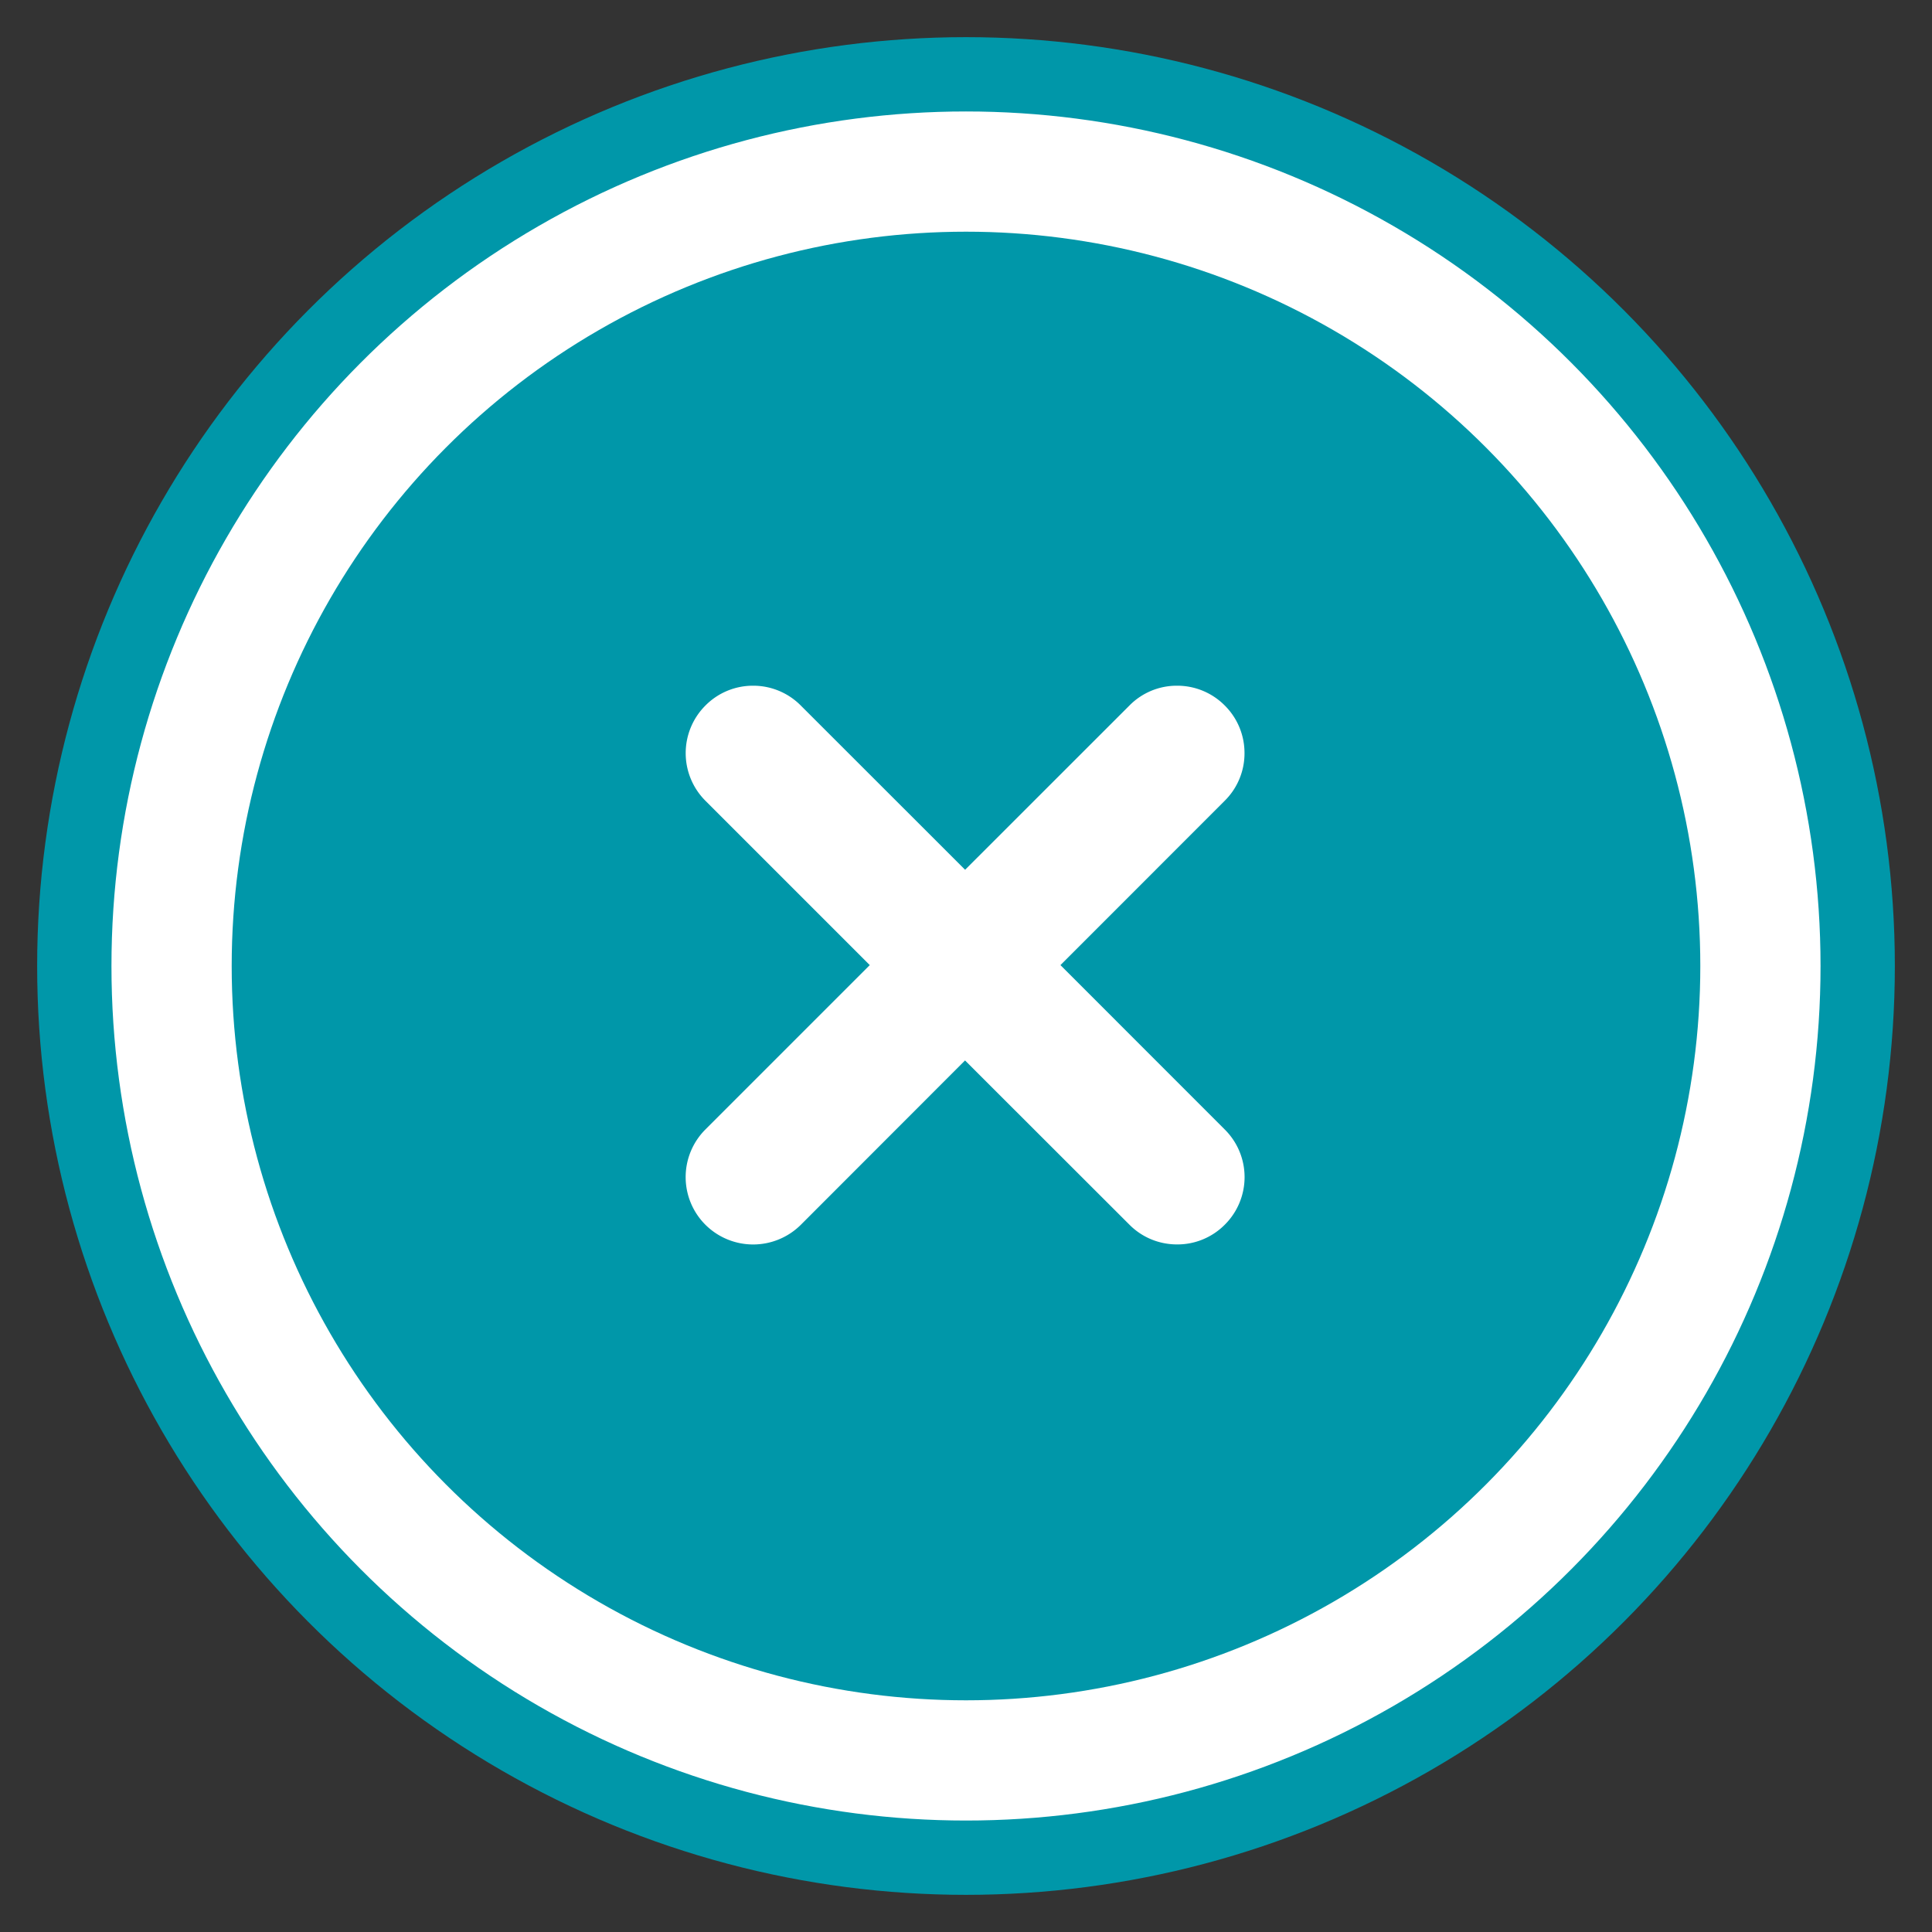 <svg xmlns="http://www.w3.org/2000/svg" width="26" height="26" viewBox="0 0 26 26">
    <rect x="0" y="0" width="26" height="26" fill="#333333" stroke="none"/>
    <g fill="none" fill-rule="evenodd" transform="translate(1 1)">
        <circle cx="12" cy="12" r="12" fill="#FFF" stroke="#0097A9"/>
        <circle cx="12" cy="12" r="9.882" fill="#0097A9"/>
        <path fill="#FFF" d="M15.749 14.84a.902.902 0 0 0-.267-.64l-2.211-2.212 2.21-2.211a.897.897 0 0 0 .267-.641.9.9 0 0 0-.265-.641.9.9 0 0 0-.642-.267.893.893 0 0 0-.641.266l-2.212 2.211-2.211-2.21a.9.9 0 0 0-.642-.267.898.898 0 0 0-.642.267.906.906 0 0 0 0 1.281l2.212 2.212L8.493 14.2a.906.906 0 0 0 .001 1.283.91.91 0 0 0 1.283 0l2.21-2.212 2.212 2.21c.171.172.4.266.642.266a.897.897 0 0 0 .641-.265.902.902 0 0 0 .267-.641z"/>
    </g>
</svg>
